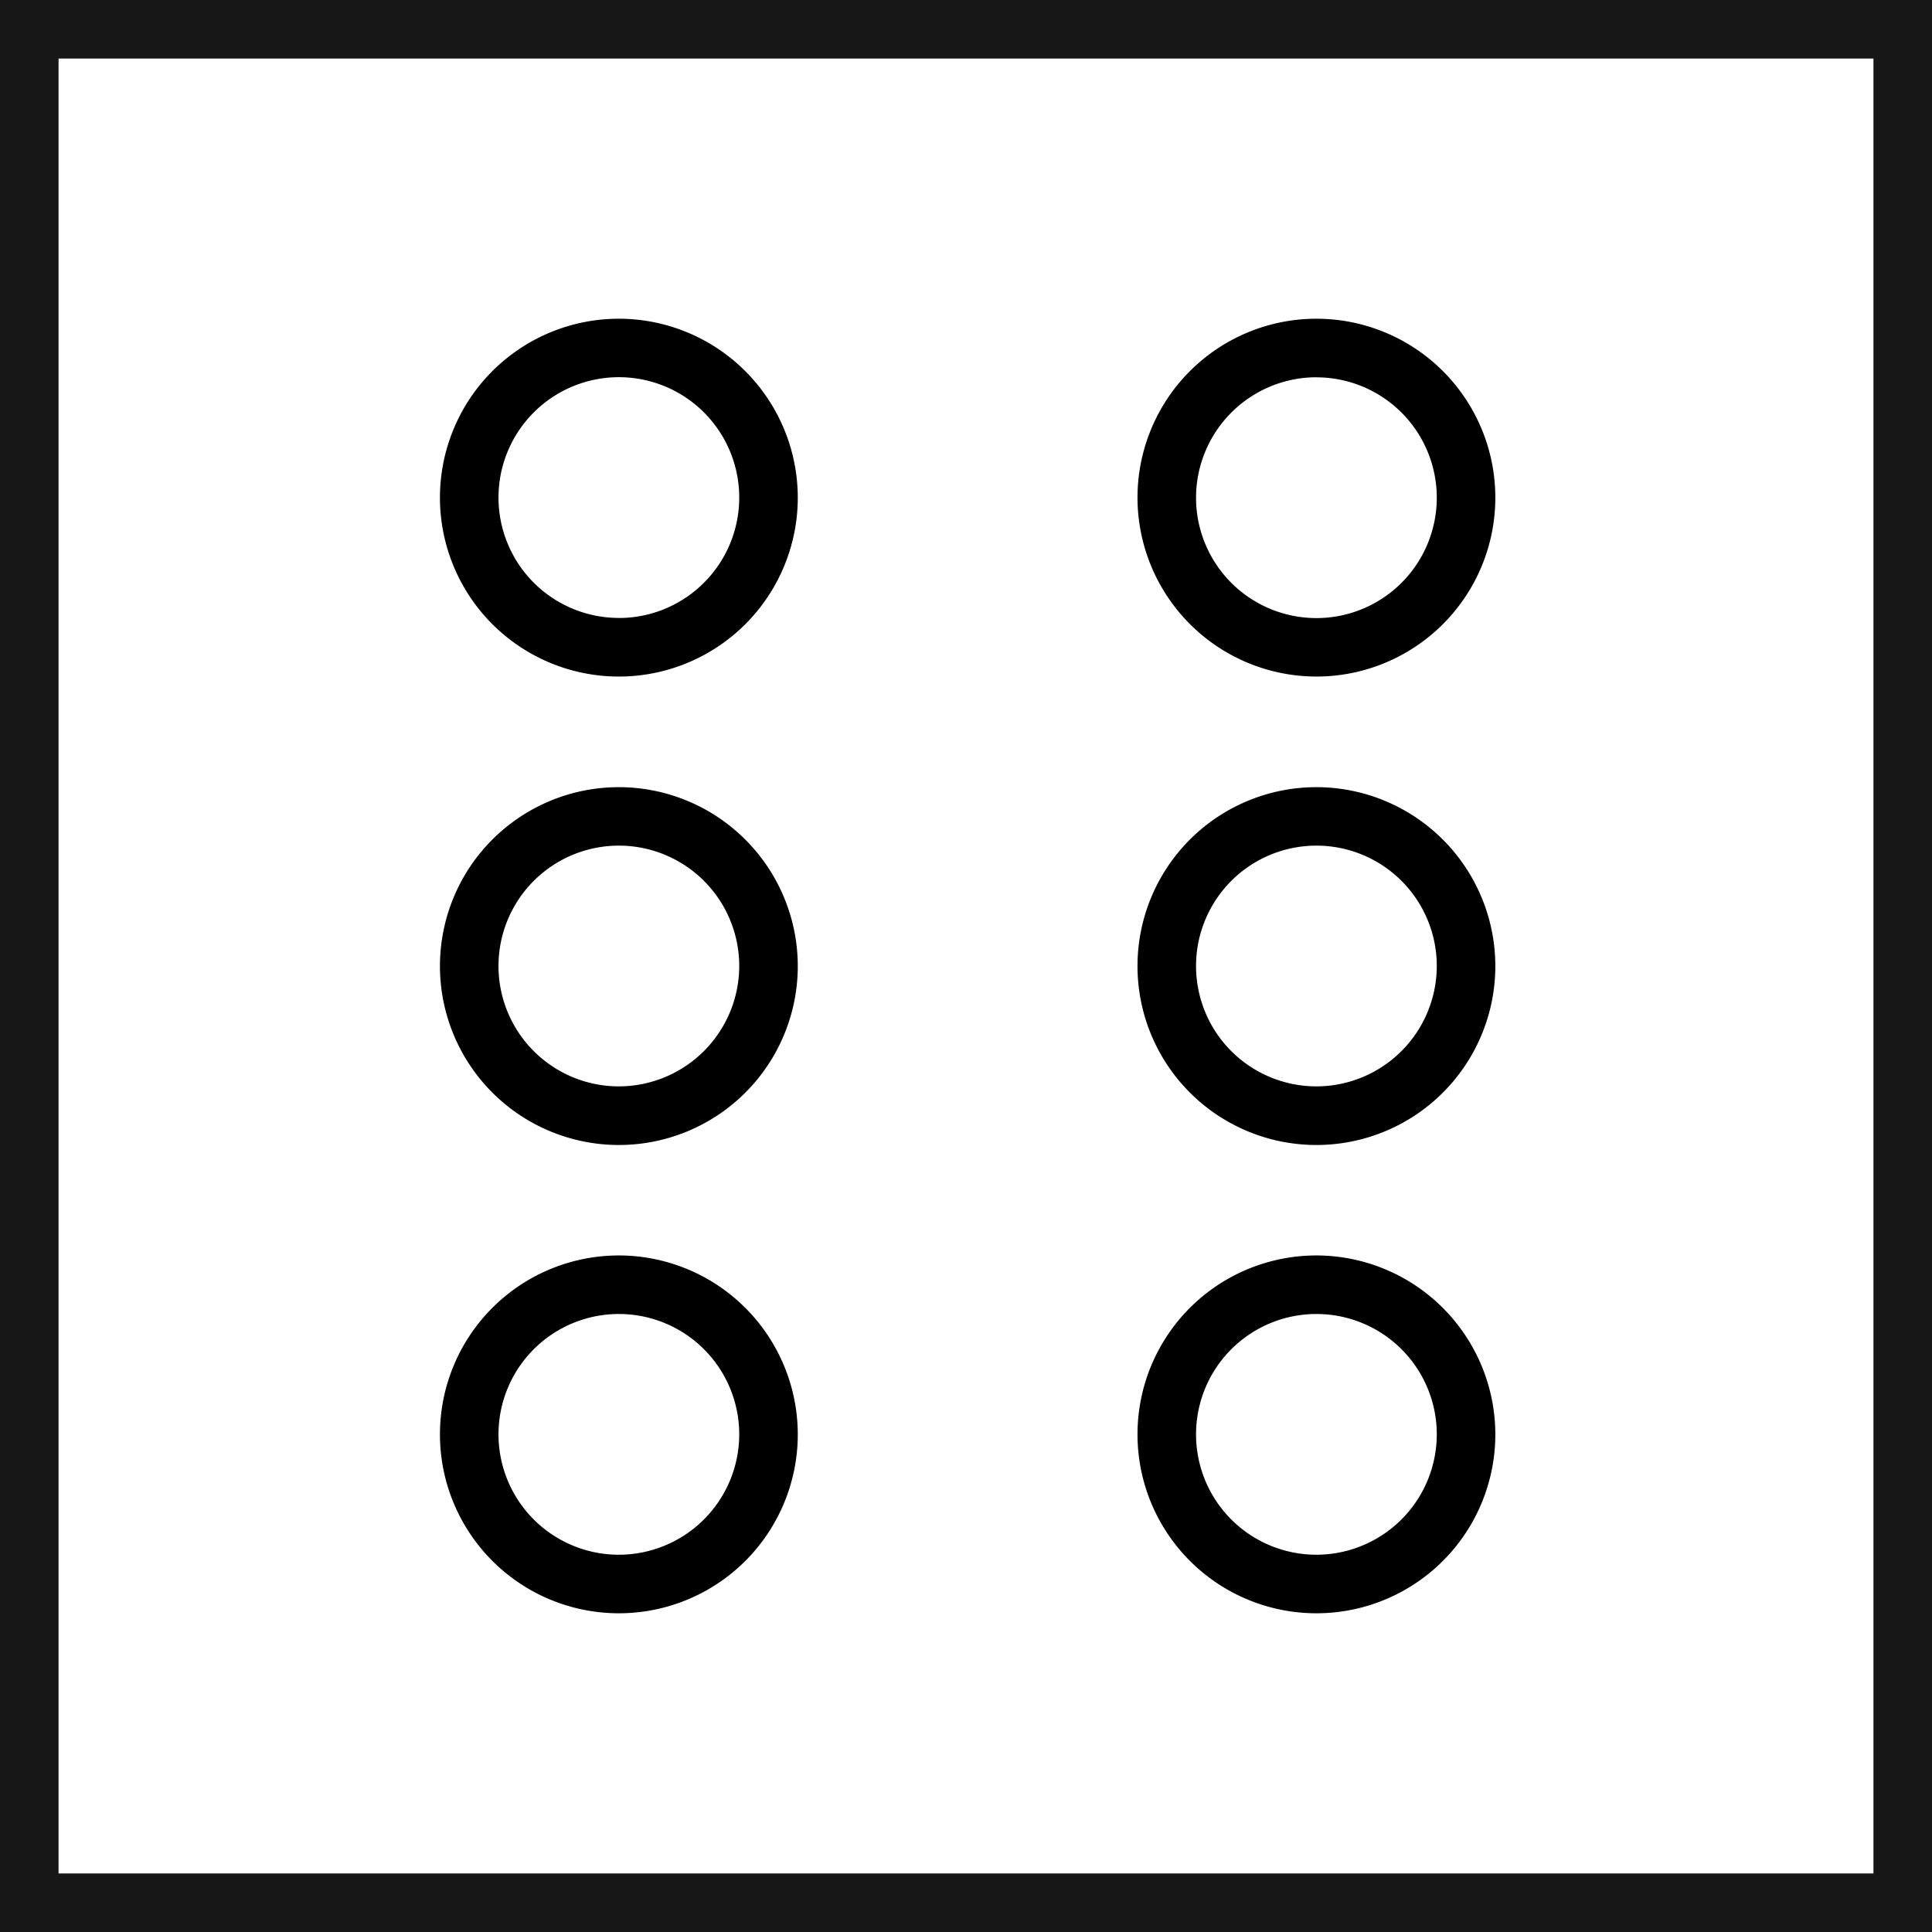 <svg xmlns="http://www.w3.org/2000/svg" viewBox="0 0 24.75 24.75"><defs><style>.cls-1{fill:none;stroke:#171717;stroke-miterlimit:10;stroke-width:0.75px;}</style></defs><title>Dragindicator</title><g id="Ebene_2" data-name="Ebene 2"><g id="Ebene_1-2" data-name="Ebene 1"><path d="M7.928,4.083a2.292,2.292,0,1,0,2.292,2.292A2.294,2.294,0,0,0,7.928,4.083Zm0,3.833a1.542,1.542,0,1,1,1.542-1.542A1.543,1.543,0,0,1,7.928,7.917Z"/><path d="M7.928,10.084a2.292,2.292,0,1,0,2.292,2.292A2.294,2.294,0,0,0,7.928,10.084Zm0,3.833a1.542,1.542,0,1,1,1.542-1.542A1.544,1.544,0,0,1,7.928,13.917Z"/><path d="M7.928,16.083a2.292,2.292,0,1,0,2.292,2.292A2.294,2.294,0,0,0,7.928,16.083Zm0,3.834a1.542,1.542,0,1,1,1.542-1.542A1.544,1.544,0,0,1,7.928,19.917Z"/><path d="M16.864,8.667a2.292,2.292,0,1,0-2.292-2.292A2.294,2.294,0,0,0,16.864,8.667Zm0-3.833a1.542,1.542,0,1,1-1.542,1.542A1.544,1.544,0,0,1,16.864,4.833Z"/><path d="M16.864,10.084a2.292,2.292,0,1,0,2.292,2.292A2.294,2.294,0,0,0,16.864,10.084Zm0,3.833a1.542,1.542,0,1,1,1.542-1.542A1.544,1.544,0,0,1,16.864,13.917Z"/><path d="M16.864,16.083a2.292,2.292,0,1,0,2.292,2.292A2.295,2.295,0,0,0,16.864,16.083Zm0,3.834a1.542,1.542,0,1,1,1.542-1.542A1.544,1.544,0,0,1,16.864,19.917Z"/><rect class="cls-1" x="0.375" y="0.375" width="24" height="24"/></g></g></svg>
